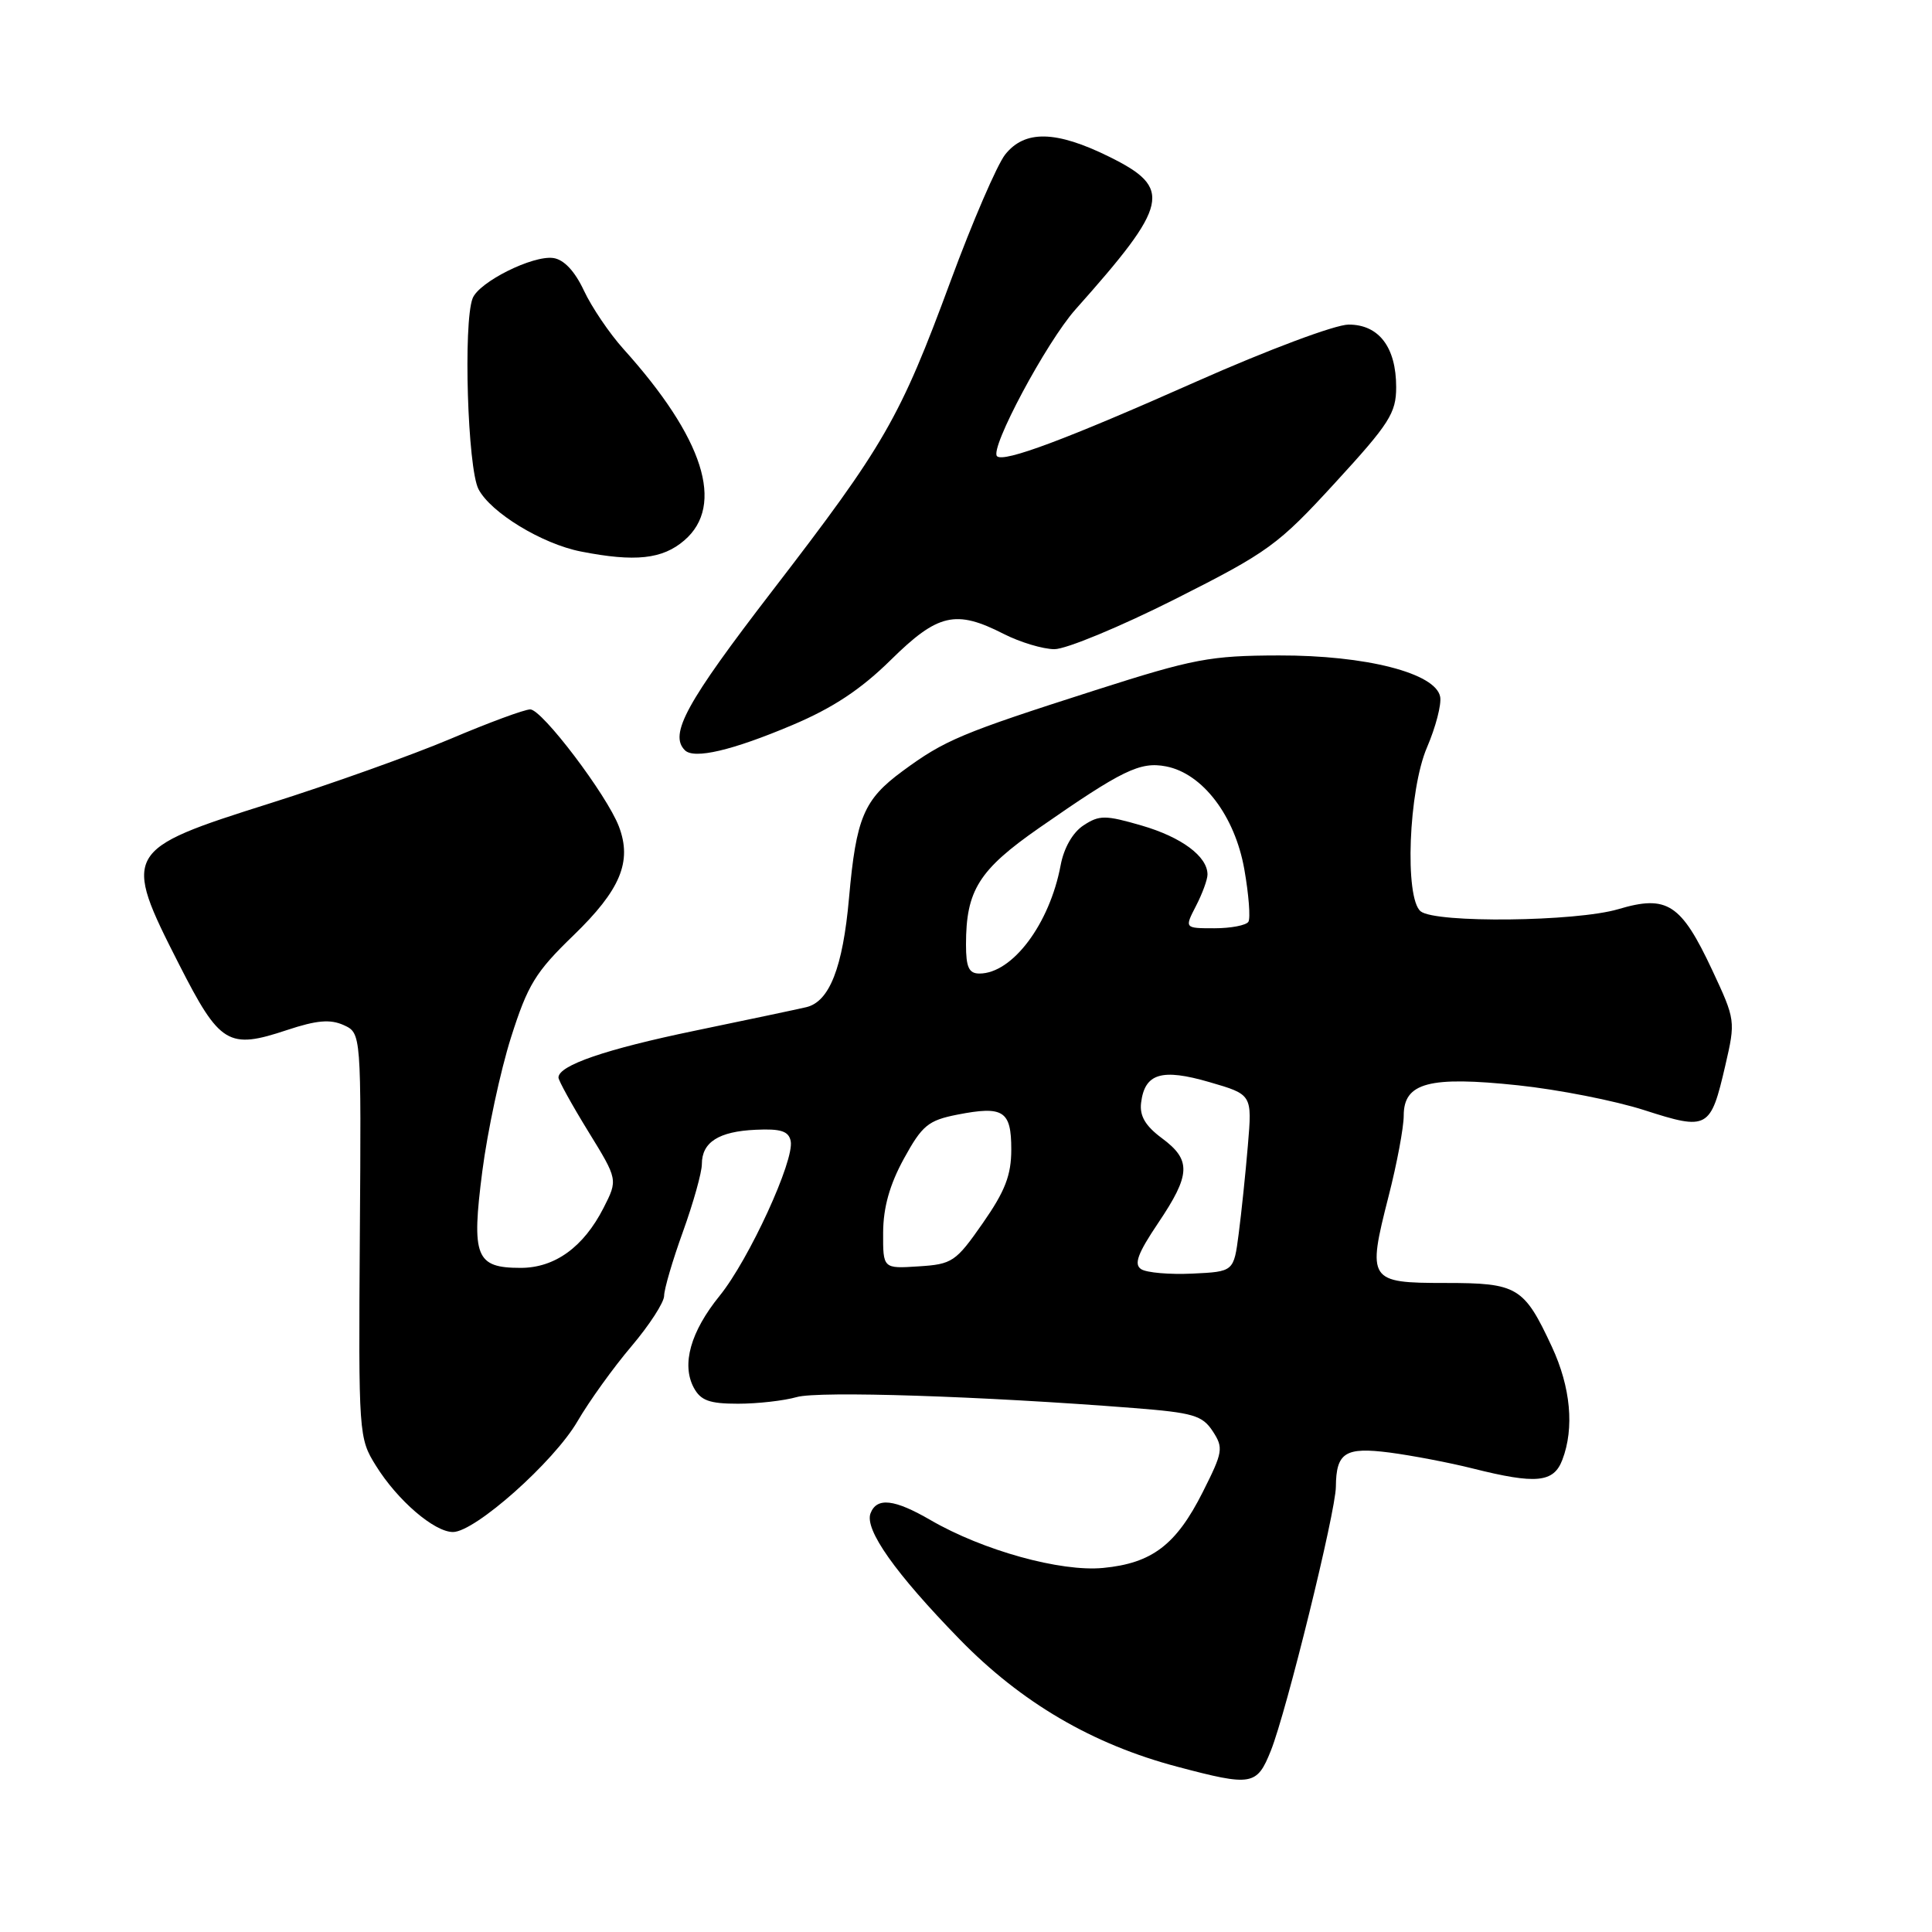 <?xml version="1.0" encoding="UTF-8" standalone="no"?>
<!DOCTYPE svg PUBLIC "-//W3C//DTD SVG 1.1//EN" "http://www.w3.org/Graphics/SVG/1.1/DTD/svg11.dtd" >
<svg xmlns="http://www.w3.org/2000/svg" xmlns:xlink="http://www.w3.org/1999/xlink" version="1.1" viewBox="0 0 256 256">
 <g >
 <path fill="currentColor"
d=" M 168.40 231.96 C 170.46 226.81 176.99 200.31 177.01 197.00 C 177.05 192.47 178.24 191.71 184.13 192.47 C 187.08 192.86 192.04 193.80 195.14 194.58 C 203.54 196.69 205.87 196.47 207.02 193.43 C 208.63 189.22 208.12 183.81 205.64 178.47 C 201.93 170.50 201.09 170.00 191.50 170.00 C 181.34 170.00 181.14 169.70 183.99 158.53 C 185.10 154.21 186.00 149.39 186.00 147.82 C 186.00 143.46 189.37 142.56 201.16 143.81 C 206.47 144.37 214.01 145.85 217.91 147.11 C 226.30 149.81 226.66 149.61 228.61 141.19 C 229.98 135.27 229.96 135.14 226.88 128.55 C 222.75 119.74 220.91 118.54 214.43 120.47 C 208.82 122.13 190.23 122.34 188.25 120.76 C 186.09 119.03 186.64 104.70 189.09 99.02 C 190.24 96.34 191.02 93.34 190.83 92.33 C 190.25 89.19 180.98 86.82 169.47 86.85 C 160.34 86.87 158.15 87.29 145.15 91.45 C 127.32 97.16 125.19 98.06 119.60 102.17 C 114.45 105.96 113.45 108.33 112.50 118.98 C 111.68 128.22 109.90 132.75 106.82 133.46 C 105.54 133.76 98.90 135.16 92.05 136.58 C 80.23 139.03 74.00 141.17 74.00 142.78 C 74.00 143.17 75.77 146.38 77.94 149.91 C 81.88 156.31 81.88 156.31 79.97 160.06 C 77.32 165.25 73.52 168.00 68.99 168.00 C 63.03 168.00 62.45 166.53 63.91 155.19 C 64.60 149.86 66.31 141.90 67.70 137.50 C 69.93 130.48 70.94 128.82 76.00 123.93 C 82.21 117.92 83.78 114.17 82.01 109.52 C 80.42 105.34 71.83 94.00 70.26 94.00 C 69.51 94.00 64.76 95.75 59.70 97.90 C 54.64 100.04 43.87 103.89 35.76 106.45 C 16.37 112.57 16.16 112.93 23.73 127.79 C 29.14 138.41 30.24 139.08 38.05 136.48 C 41.97 135.18 43.76 135.03 45.54 135.83 C 47.87 136.90 47.87 136.90 47.68 163.70 C 47.50 190.10 47.53 190.56 49.81 194.21 C 52.66 198.80 57.54 203.00 60.02 203.00 C 62.94 203.00 73.40 193.70 76.52 188.33 C 78.07 185.67 81.28 181.20 83.67 178.39 C 86.05 175.58 88.00 172.57 88.00 171.70 C 88.00 170.83 89.12 167.00 90.50 163.19 C 91.87 159.38 93.00 155.36 93.00 154.25 C 93.00 151.35 95.23 149.92 100.13 149.70 C 103.46 149.54 104.50 149.88 104.77 151.19 C 105.30 153.72 99.24 166.90 95.37 171.68 C 91.50 176.45 90.28 180.79 91.93 183.88 C 92.85 185.58 94.00 186.00 97.79 186.00 C 100.39 186.00 103.89 185.60 105.57 185.12 C 108.46 184.29 130.05 184.99 150.20 186.57 C 158.09 187.19 159.31 187.54 160.69 189.64 C 162.14 191.86 162.05 192.39 159.37 197.71 C 155.85 204.70 152.65 207.14 146.17 207.76 C 140.54 208.30 130.26 205.45 123.32 201.43 C 118.50 198.63 116.18 198.37 115.35 200.52 C 114.53 202.67 118.62 208.46 127.17 217.23 C 135.33 225.60 144.76 231.13 156.00 234.10 C 165.89 236.72 166.54 236.61 168.40 231.96 Z  M 105.00 96.07 C 110.37 93.80 114.07 91.35 118.03 87.45 C 124.27 81.30 126.64 80.75 133.00 84.00 C 135.16 85.10 138.18 86.01 139.71 86.02 C 141.24 86.03 148.43 83.05 155.68 79.40 C 168.09 73.14 169.34 72.23 176.93 63.95 C 184.11 56.13 185.00 54.73 185.00 51.30 C 185.00 46.01 182.71 43.00 178.69 43.01 C 176.91 43.02 168.01 46.35 158.50 50.57 C 141.28 58.22 132.99 61.32 132.11 60.45 C 131.11 59.44 138.67 45.31 142.51 41.00 C 154.94 27.04 155.41 24.94 147.00 20.78 C 139.92 17.28 135.78 17.20 133.18 20.49 C 132.11 21.86 128.85 29.40 125.96 37.24 C 119.24 55.44 117.23 58.94 102.31 78.32 C 90.93 93.11 88.63 97.30 90.75 99.41 C 91.96 100.63 97.01 99.45 105.00 96.07 Z  M 90.68 71.60 C 96.09 66.95 93.25 58.05 82.59 46.22 C 80.75 44.17 78.40 40.70 77.37 38.50 C 76.16 35.92 74.72 34.39 73.32 34.19 C 70.60 33.80 63.45 37.37 62.62 39.54 C 61.37 42.82 61.96 62.02 63.40 64.81 C 65.01 67.92 71.82 72.07 76.98 73.08 C 84.16 74.49 87.78 74.10 90.68 71.60 Z  M 151.21 168.17 C 150.22 167.53 150.75 166.09 153.46 162.06 C 157.79 155.63 157.87 153.71 153.95 150.81 C 151.77 149.19 150.99 147.87 151.20 146.13 C 151.68 142.22 153.92 141.54 160.27 143.39 C 165.92 145.03 165.92 145.03 165.35 151.77 C 165.04 155.47 164.49 160.75 164.13 163.50 C 163.48 168.50 163.48 168.50 157.99 168.76 C 154.97 168.90 151.92 168.64 151.21 168.17 Z  M 117.02 163.30 C 117.04 159.99 117.89 156.96 119.77 153.53 C 122.19 149.12 122.99 148.46 126.83 147.70 C 132.96 146.50 134.00 147.17 134.00 152.30 C 134.00 155.72 133.19 157.82 130.22 162.08 C 126.65 167.20 126.18 167.52 121.72 167.80 C 117.00 168.11 117.00 168.11 117.02 163.30 Z  M 128.00 125.15 C 128.00 117.98 129.70 115.27 137.70 109.70 C 148.71 102.04 151.06 100.89 154.50 101.55 C 159.35 102.48 163.63 108.11 164.88 115.19 C 165.47 118.54 165.71 121.66 165.42 122.14 C 165.12 122.61 163.10 123.00 160.92 123.00 C 156.95 123.00 156.95 123.00 158.47 120.05 C 159.31 118.43 160.00 116.55 160.00 115.88 C 160.00 113.48 156.57 110.93 151.28 109.39 C 146.46 107.99 145.67 107.99 143.58 109.36 C 142.15 110.29 140.97 112.35 140.54 114.65 C 139.08 122.43 134.15 129.00 129.78 129.00 C 128.38 129.00 128.00 128.17 128.00 125.15 Z "/>
</g>
</svg>